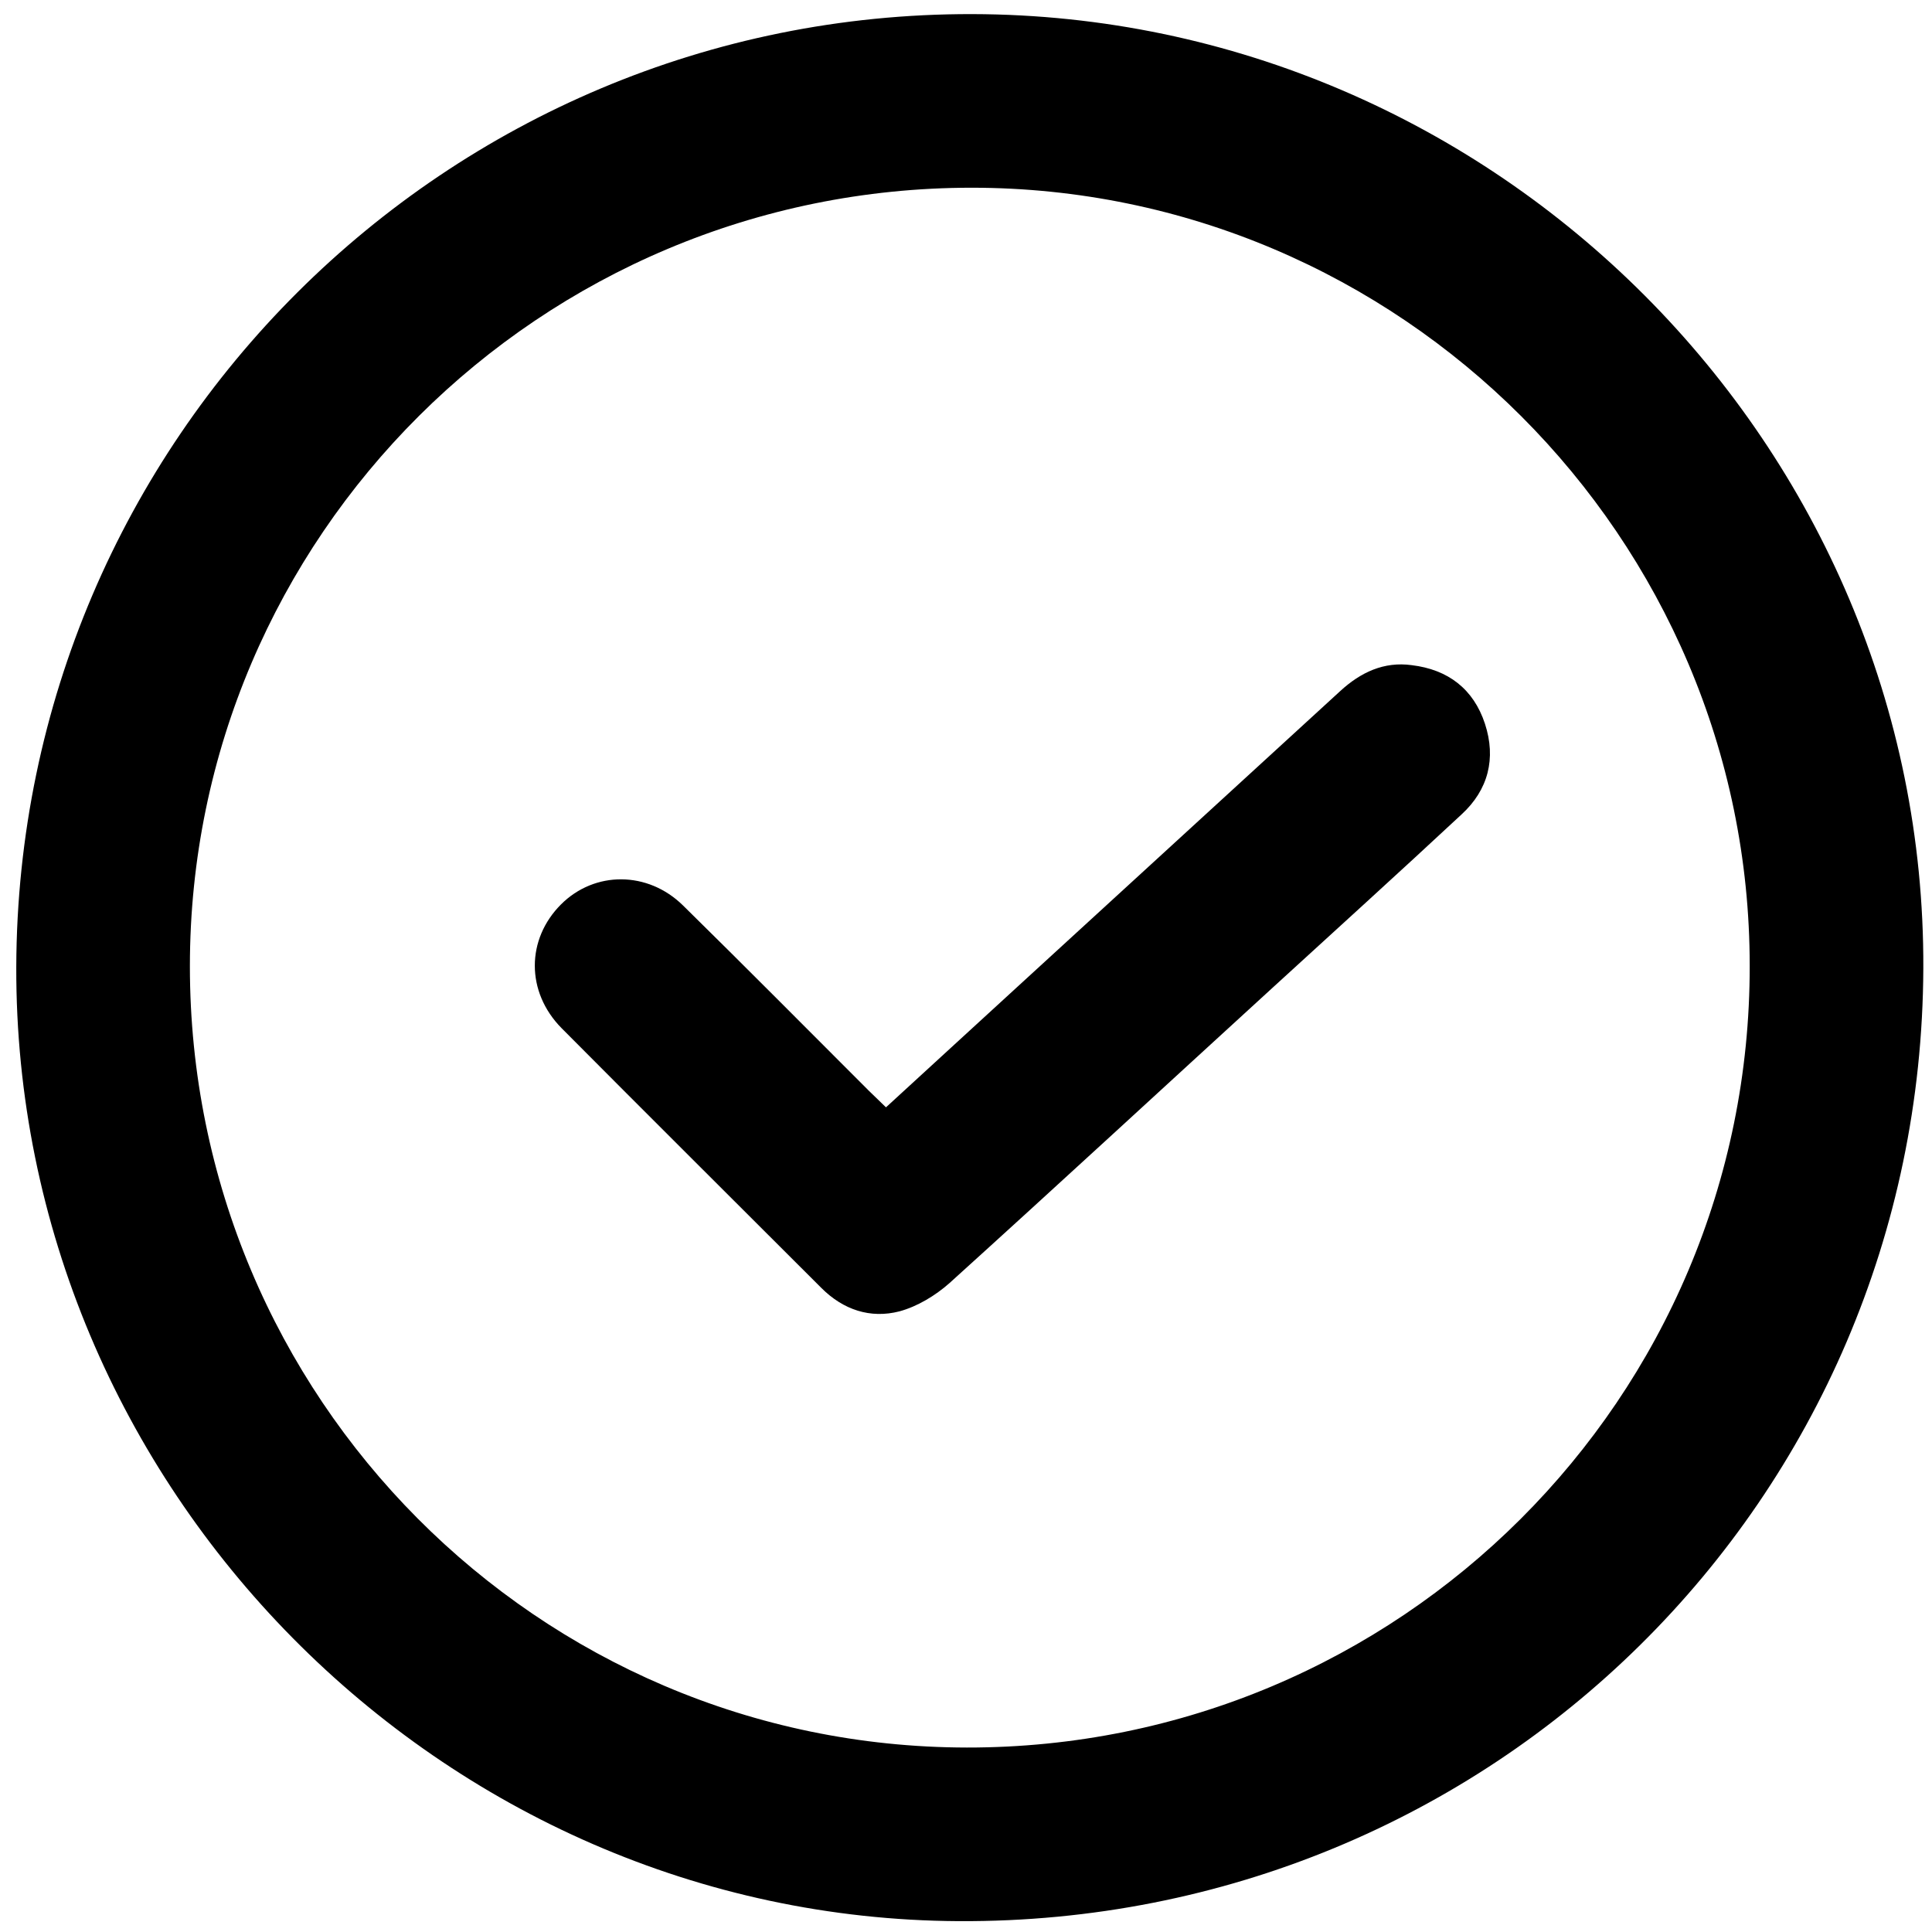 <?xml version="1.0" encoding="utf-8"?>
<!-- Generator: Adobe Illustrator 26.0.1, SVG Export Plug-In . SVG Version: 6.00 Build 0)  -->
<svg version="1.1" id="Warstwa_1" xmlns="http://www.w3.org/2000/svg" xmlns:xlink="http://www.w3.org/1999/xlink" x="0px" y="0px"
	 viewBox="0 0 356.1 356.1" style="enable-background:new 0 0 356.1 356.1;" xml:space="preserve">
<path d="M3,178.2C3.3,81,82.2,2.4,179.2,2.6c96.5,0.2,175.7,79.6,175.3,175.9c-0.4,97.9-79.5,176.1-177.8,175.6
	C81.3,353.6,2.7,274.1,3,178.2z M35,178.1c0,79.4,64.1,143.9,143.2,144c79.7,0.1,144.4-64.4,144.3-144.1
	C322.5,99.1,258,34.6,179.1,34.6C99.6,34.6,35,98.9,35,178.1z"/>
<path d="M163.3,204.1c8.1-7.4,16.1-14.8,24.1-22.1c19.9-18.2,39.7-36.4,59.6-54.6c3.8-3.5,8.1-5.5,13.2-4.8
	c6.7,0.8,11.4,4.4,13.5,10.8c2.1,6.4,0.6,12.2-4.3,16.7c-11.6,10.8-23.3,21.4-35,32.1c-19.8,18.1-39.5,36.3-59.4,54.3
	c-2.6,2.3-5.9,4.3-9.2,5.2c-5.4,1.4-10.4-0.3-14.4-4.3c-16-16-32-31.9-47.9-47.9c-6.6-6.7-6.5-16.4-0.1-22.8
	c6.2-6.2,16-6.2,22.5,0.2c11.5,11.3,22.8,22.7,34.2,34.1C161.2,202.1,162.2,203,163.3,204.1z"/>
</svg>
